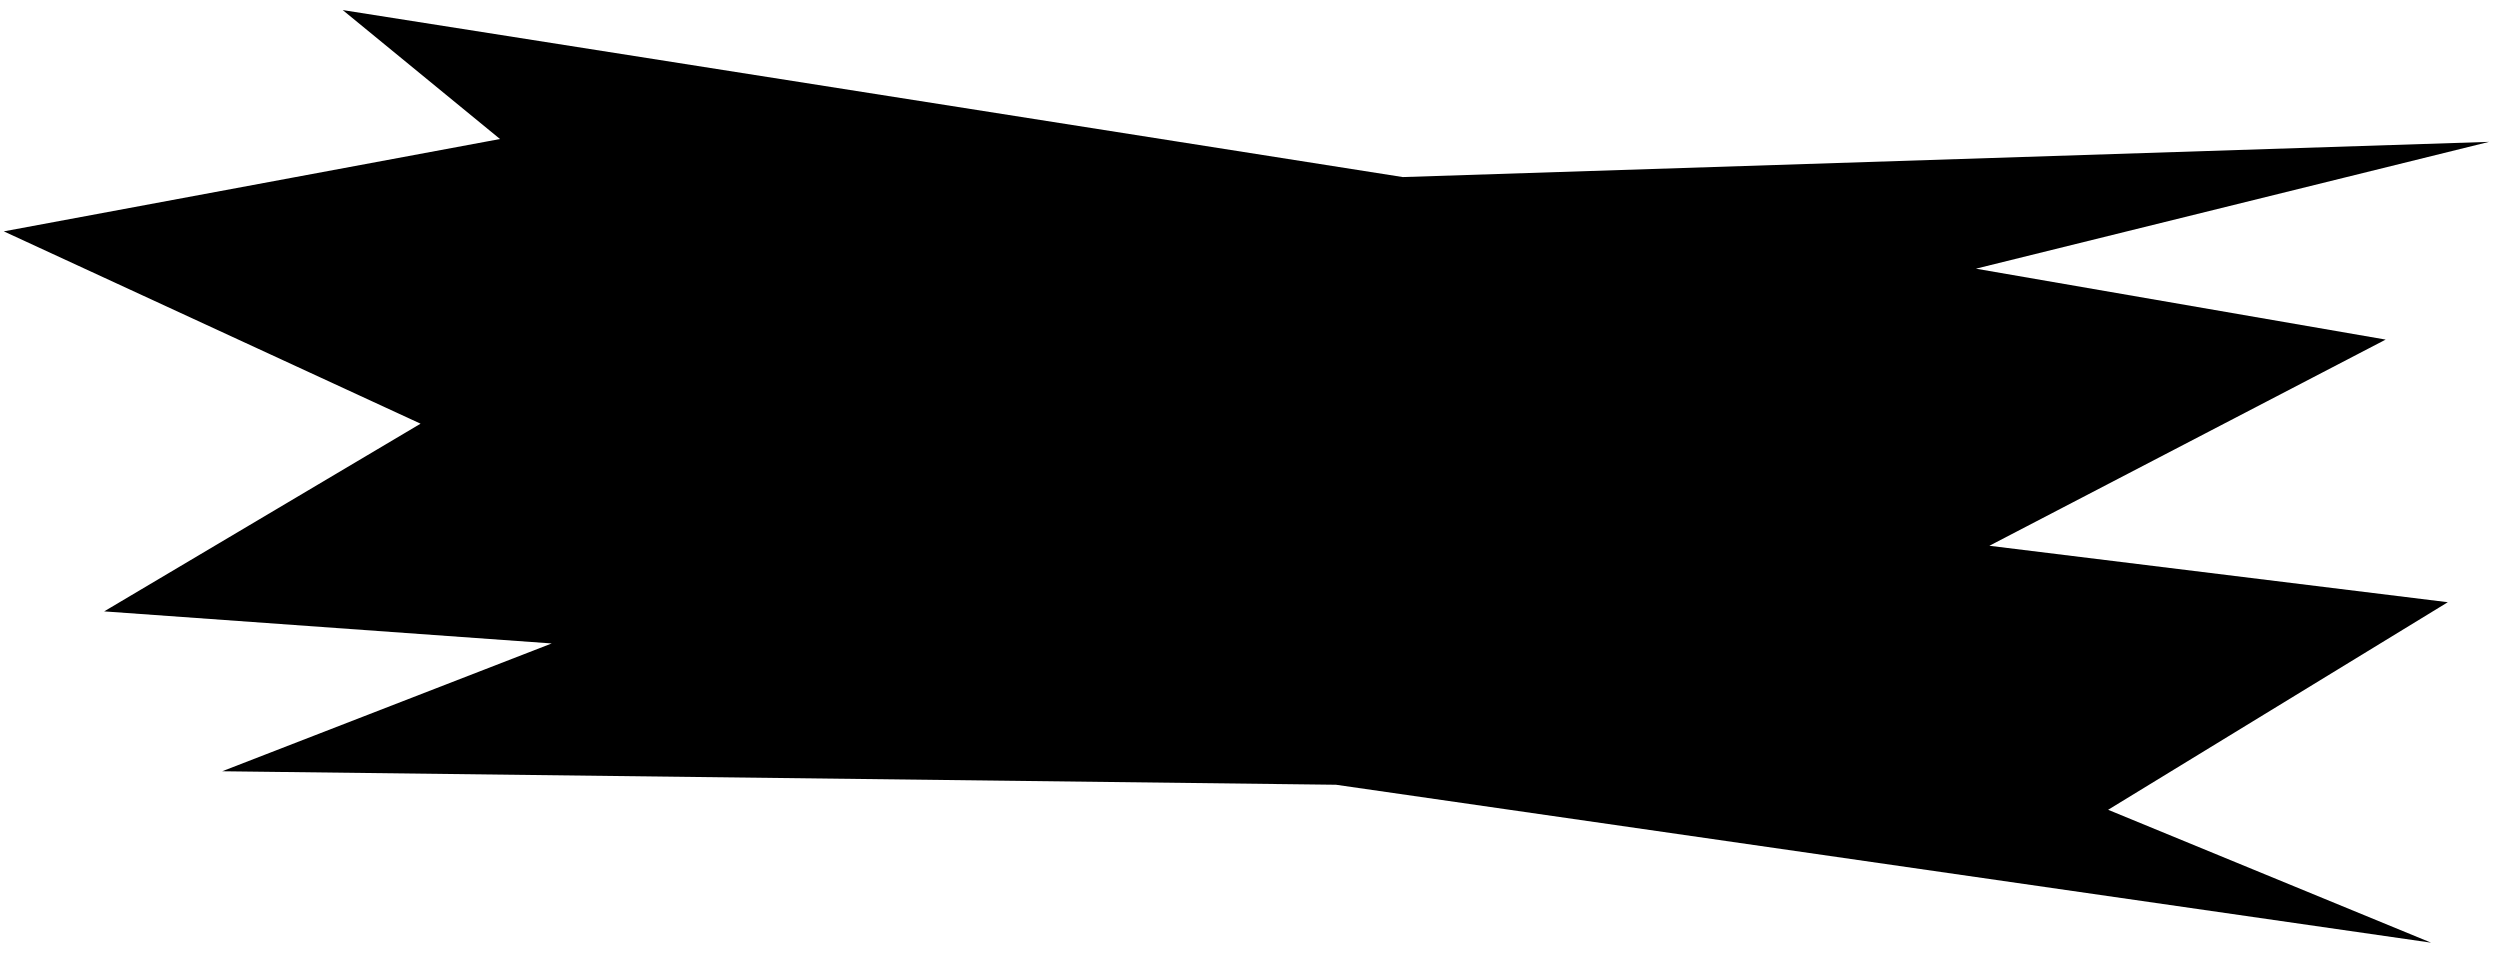 <svg width="202" height="77" viewBox="0 0 202 77" xmlns="http://www.w3.org/2000/svg">
<path d="M40.402 11.233L27.691 0.814L113.341 14.307L201.118 11.462L159.655 21.709L192.762 27.439L160.742 44.098L197.783 48.659L170.336 65.431L196.431 76.168L107.951 63.408L17.952 62.318L44.578 51.991L8.416 49.4L33.981 34.234L0.307 18.694L40.402 11.233Z" />
</svg>
